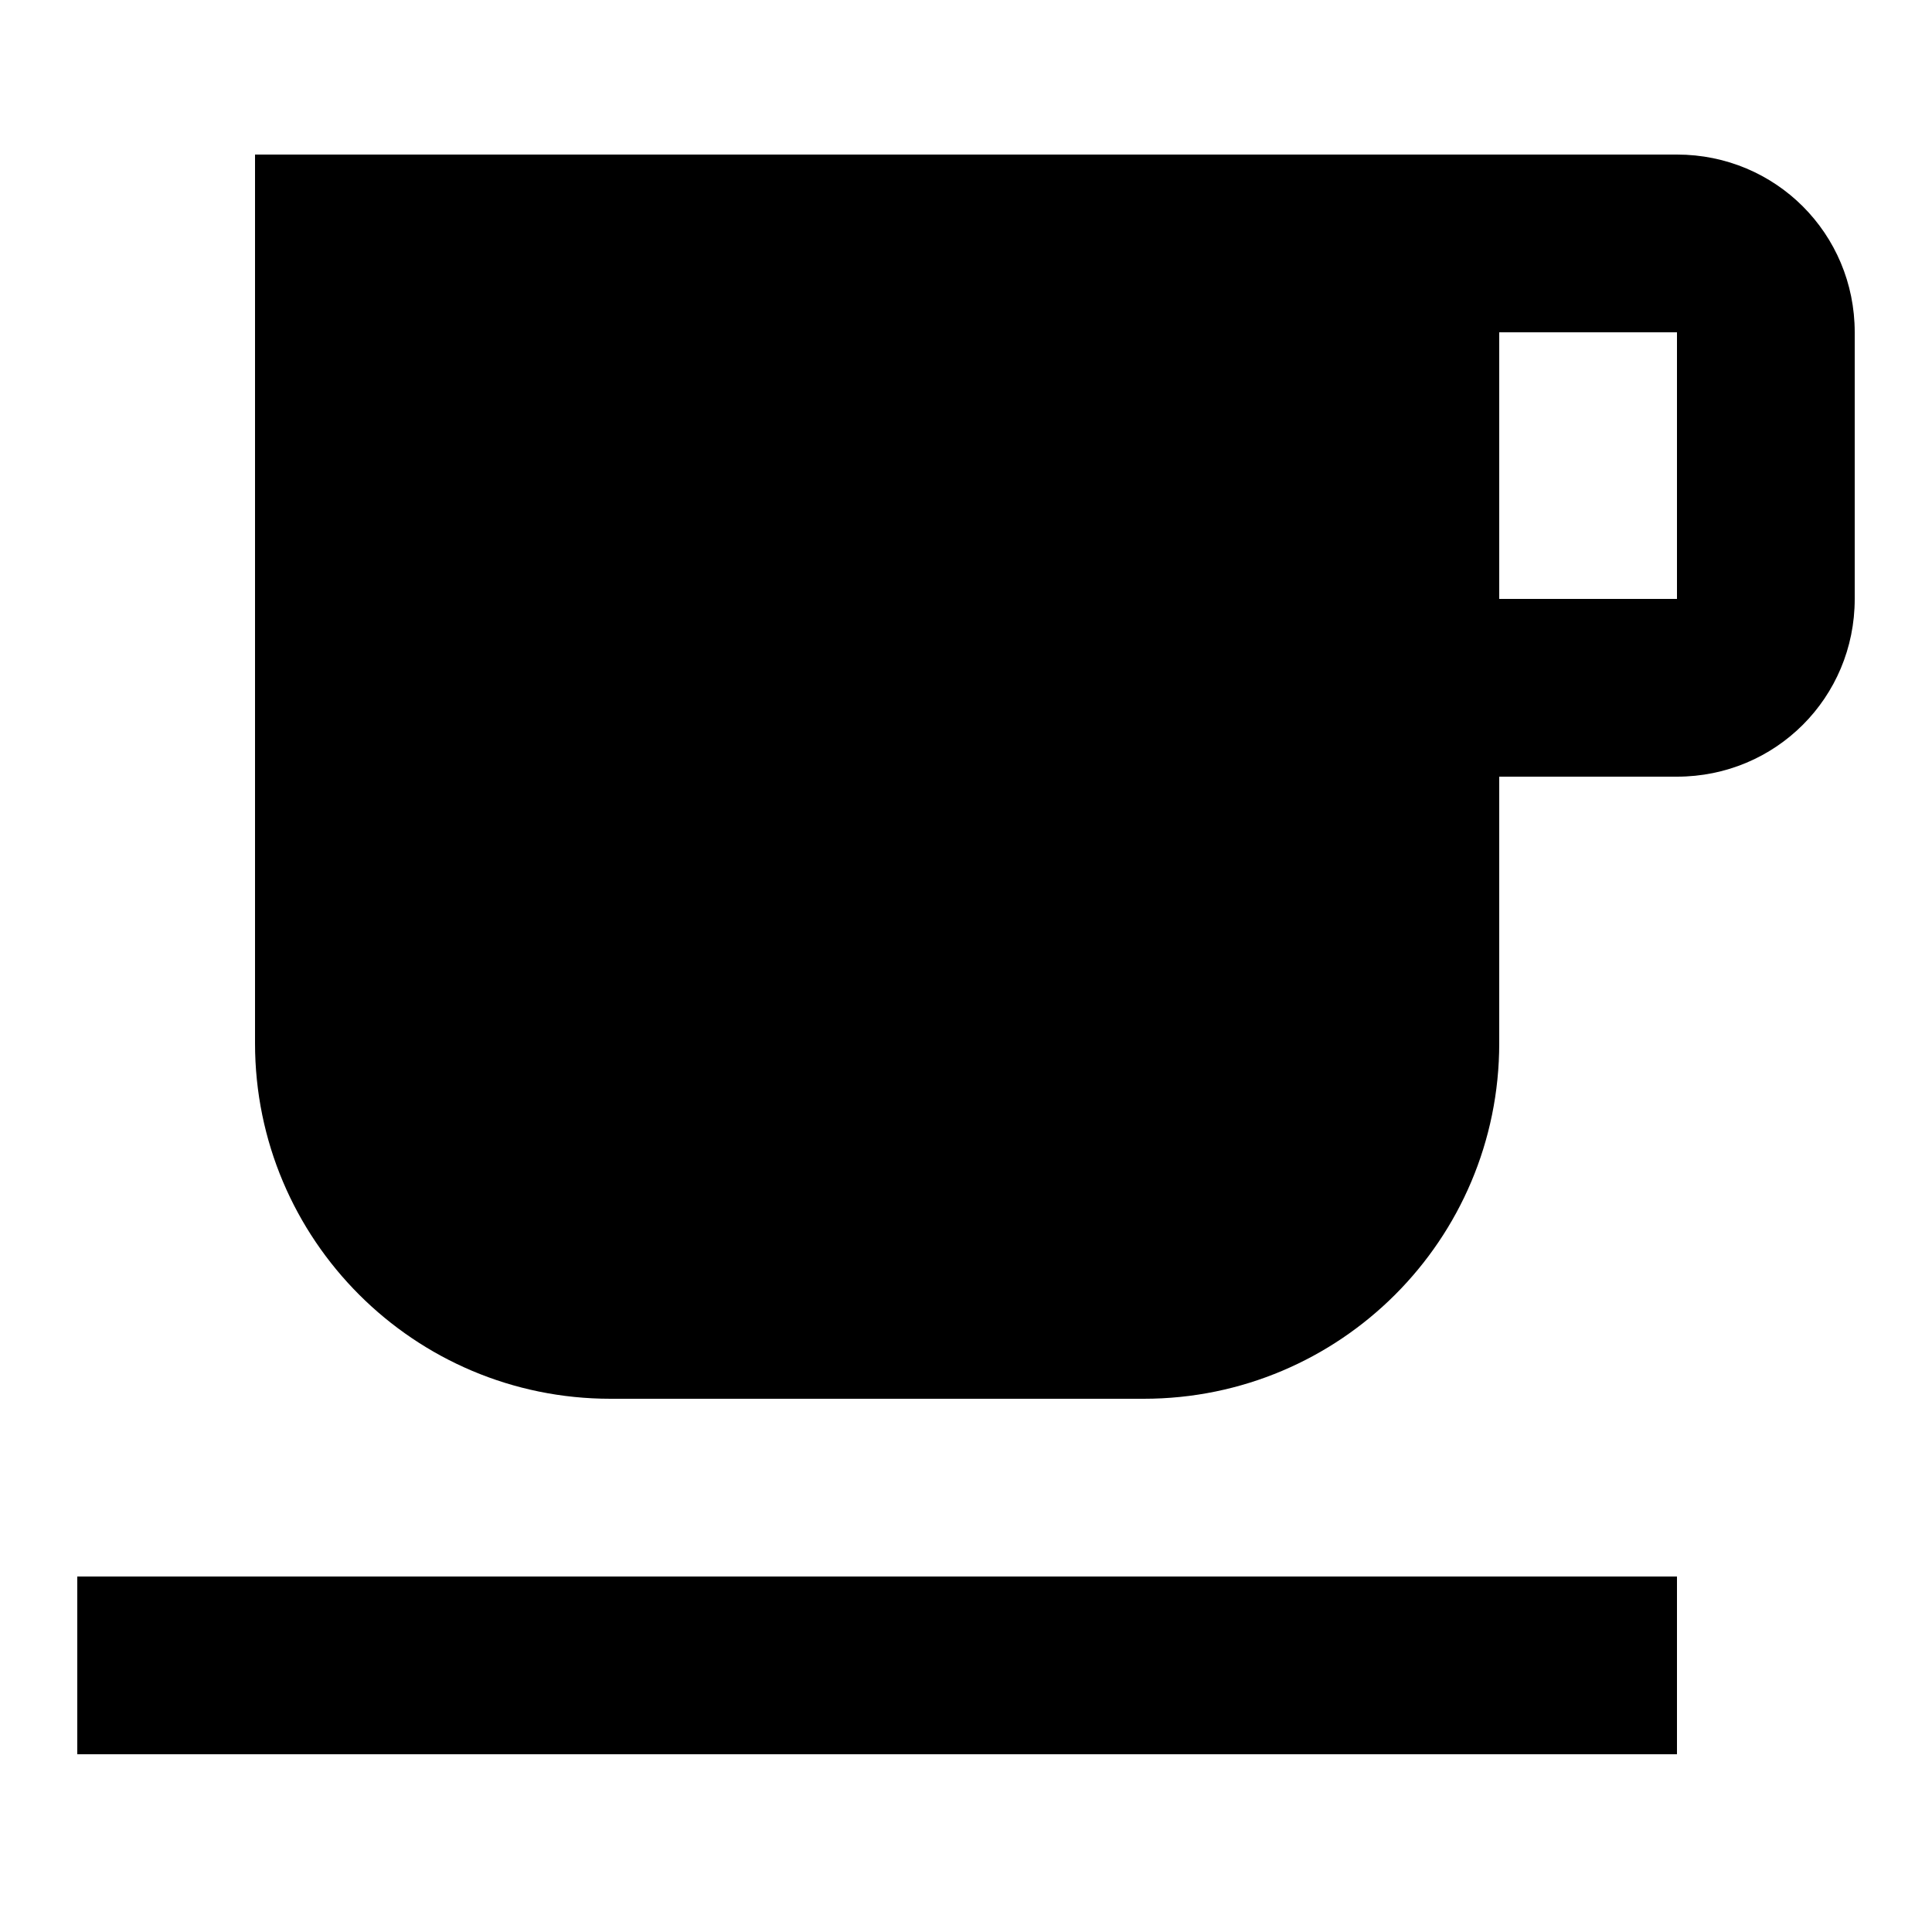 <svg xmlns="http://www.w3.org/2000/svg" xmlns:xlink="http://www.w3.org/1999/xlink" width="25" height="25" viewBox="0 0 25 25">
  <defs>
    <path id="coffee-a" d="M21.7,2 L3.3,2 L3.3,13.5 C3.3,16.041 5.359,18.1 7.9,18.1 L14.8,18.1 C17.341,18.1 19.4,16.041 19.4,13.5 L19.4,10.05 L21.7,10.05 C22.977,10.05 24,9.027 24,7.75 L24,4.3 C24,3.023 22.977,2 21.7,2 L21.7,2 Z M21.7,7.75 L19.4,7.75 L19.4,4.3 L21.7,4.3 L21.7,7.75 L21.7,7.75 Z M1,22.7 L21.7,22.7 L21.7,20.4 L1,20.4 L1,22.7 L1,22.7 Z"/>
  </defs>
  <g fill="none" fill-rule="evenodd">
    <use fill="#000" xlink:href="#coffee-a"/>
  </g>
</svg>
